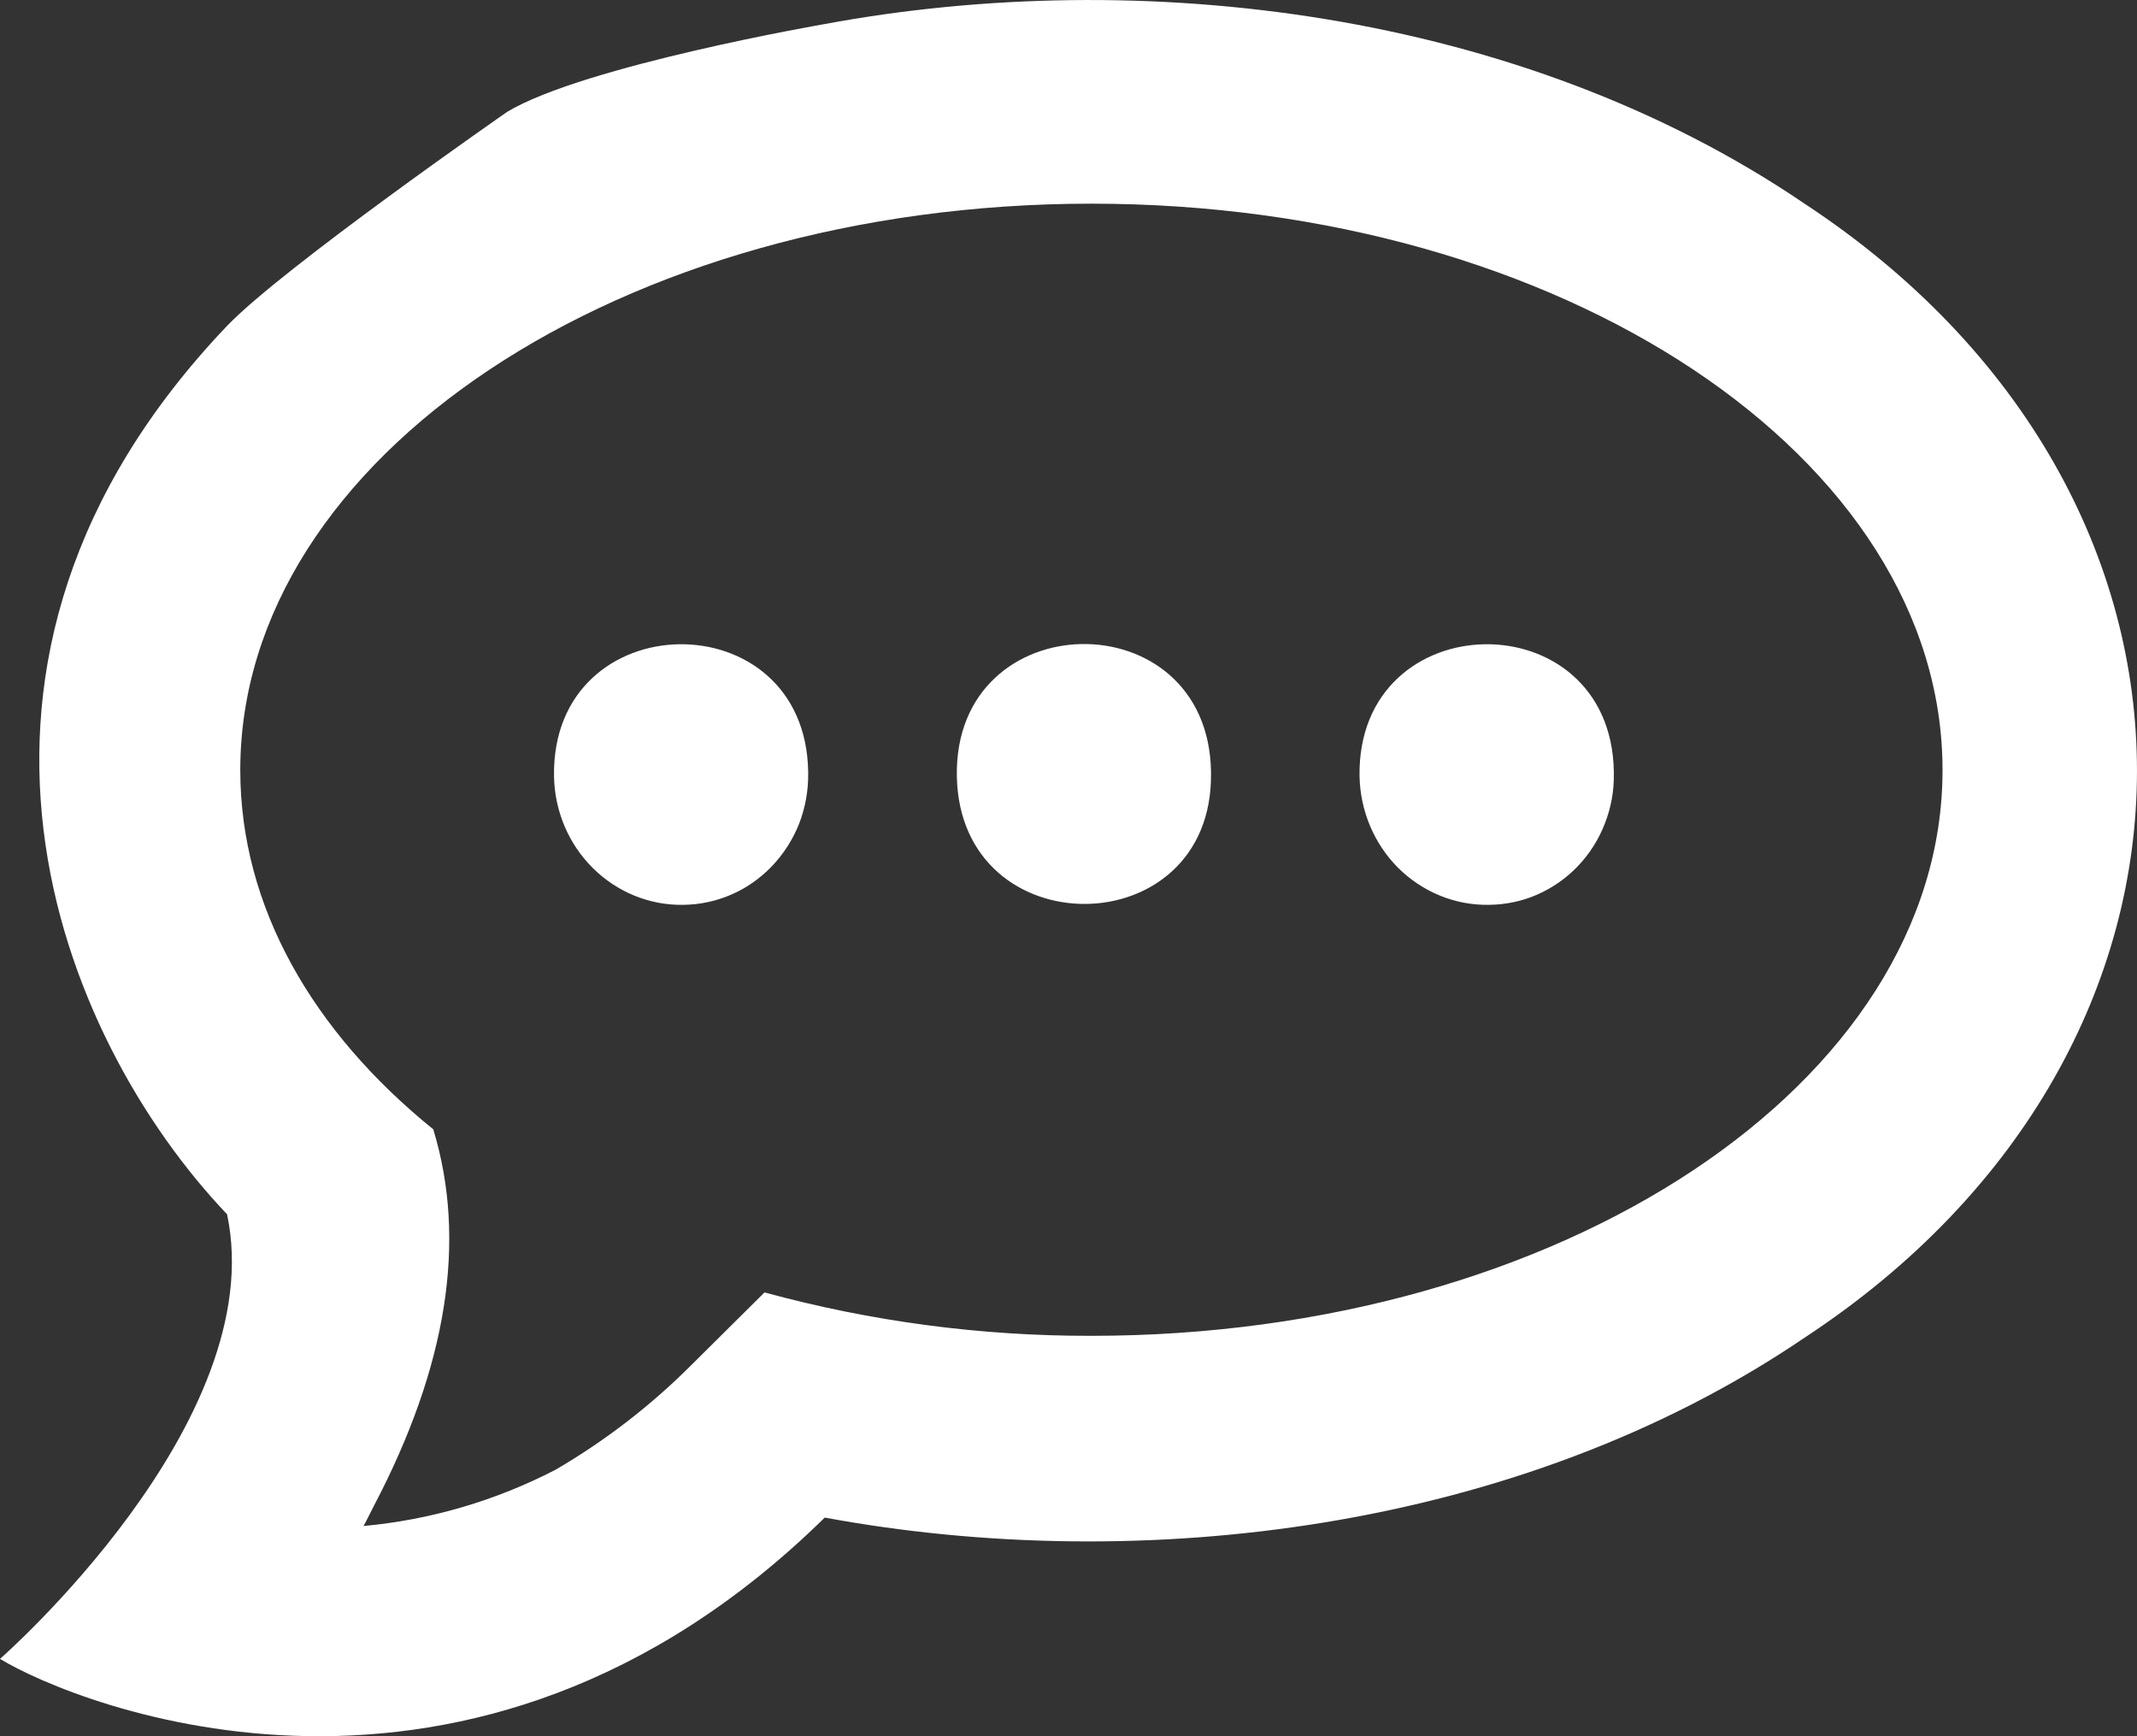 <svg width="16" height="13" viewBox="0 0 16 13" fill="none" xmlns="http://www.w3.org/2000/svg">
<rect x="0" y="0" width="16" height="13" fill="#333333" stroke="none"/>
<path d="M13.511 1.525C11.374 0.072 8.534 -0.258 6.175 0.18C6.175 0.18 4.375 0.491 3.798 0.837C3.798 0.837 2.113 2.008 1.7 2.44C-0.703 4.961 0.439 7.767 1.7 9.092C2.03 10.646 0 12.421 0 12.421C0.571 12.768 3.521 13.969 6.175 11.363C8.529 11.798 11.369 11.471 13.511 10.016C16.824 7.84 16.835 3.712 13.511 1.525ZM8.172 10.002C7.346 10.004 6.523 9.895 5.724 9.677L5.175 10.222C4.87 10.527 4.528 10.79 4.159 11.005C3.71 11.237 3.223 11.38 2.722 11.426C2.75 11.375 2.774 11.324 2.799 11.276C3.349 10.228 3.497 9.288 3.244 8.456C2.34 7.724 1.799 6.789 1.799 5.766C1.799 3.423 4.653 1.525 8.172 1.525C11.69 1.525 14.544 3.423 14.544 5.766C14.544 8.109 11.69 10.002 8.172 10.002ZM5.114 6.775C4.862 6.779 4.619 6.679 4.438 6.499C4.256 6.318 4.152 6.071 4.148 5.811C4.128 4.514 6.032 4.486 6.051 5.78V5.795C6.052 5.922 6.029 6.049 5.983 6.168C5.936 6.286 5.867 6.394 5.78 6.485C5.693 6.576 5.59 6.649 5.476 6.698C5.361 6.748 5.239 6.774 5.114 6.775ZM7.164 5.811C7.142 4.514 9.045 4.483 9.067 5.777V5.795C9.078 7.083 7.186 7.097 7.164 5.811ZM11.146 6.775C10.894 6.779 10.651 6.679 10.469 6.499C10.288 6.318 10.184 6.071 10.179 5.811C10.16 4.514 12.064 4.486 12.083 5.78V5.795C12.085 5.923 12.062 6.049 12.015 6.168C11.969 6.287 11.9 6.395 11.813 6.486C11.726 6.577 11.622 6.649 11.508 6.699C11.393 6.749 11.271 6.774 11.146 6.775Z" fill="white"/>
</svg>
